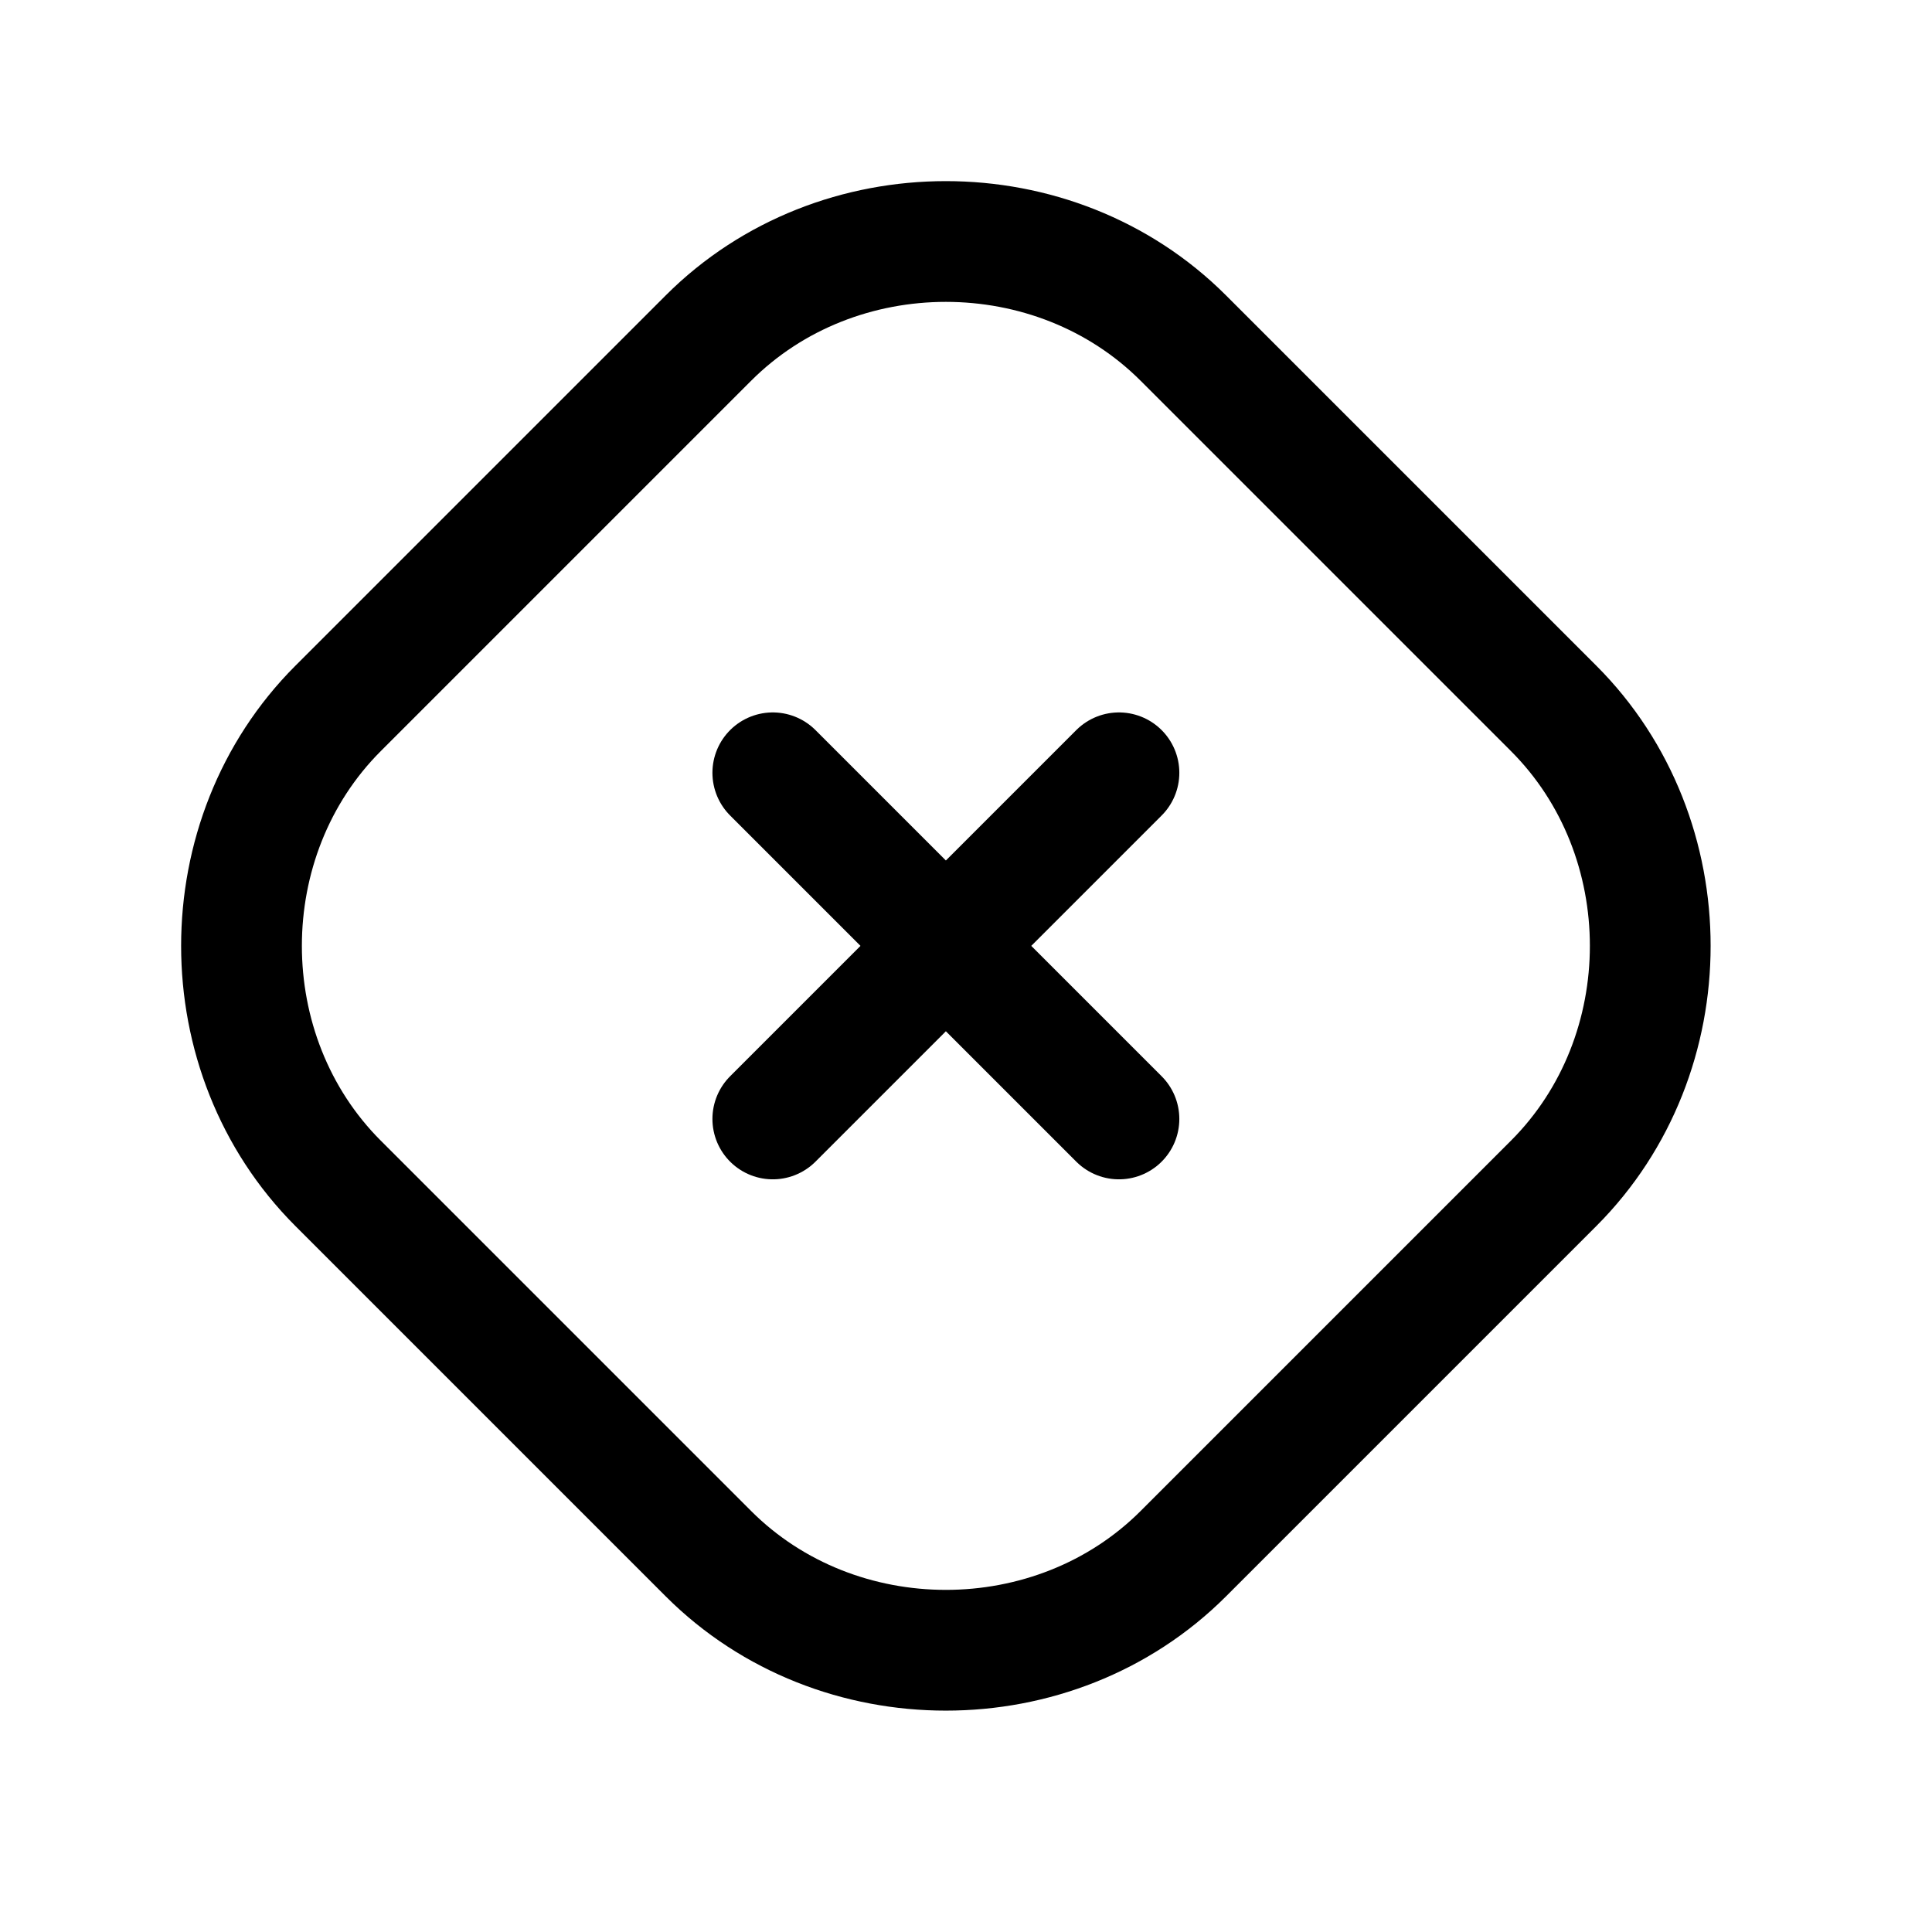 <svg width="24" height="24" fill="none" xmlns="http://www.w3.org/2000/svg"><path fill="#fff" d="M0 0h24v24H0z"/><path d="M19.3 14.7l-4.6 4.6c-1.6 1.6-4.3 1.6-5.9 0L4.2 14.7c-1.6-1.6-1.6-4.3 0-5.9L8.8 4.2C10.4 2.6 13.1 2.6 14.7 4.2l4.6 4.6C20.9 10.4 20.9 13.1 19.3 14.7z" stroke="#000" stroke-width="1.5" stroke-miterlimit="10"/><path d="M13.9 9.6L9.6 13.9M13.9 13.9L9.6 9.6" stroke="#000" stroke-width="1.5" stroke-miterlimit="10" stroke-linecap="round"/></svg>